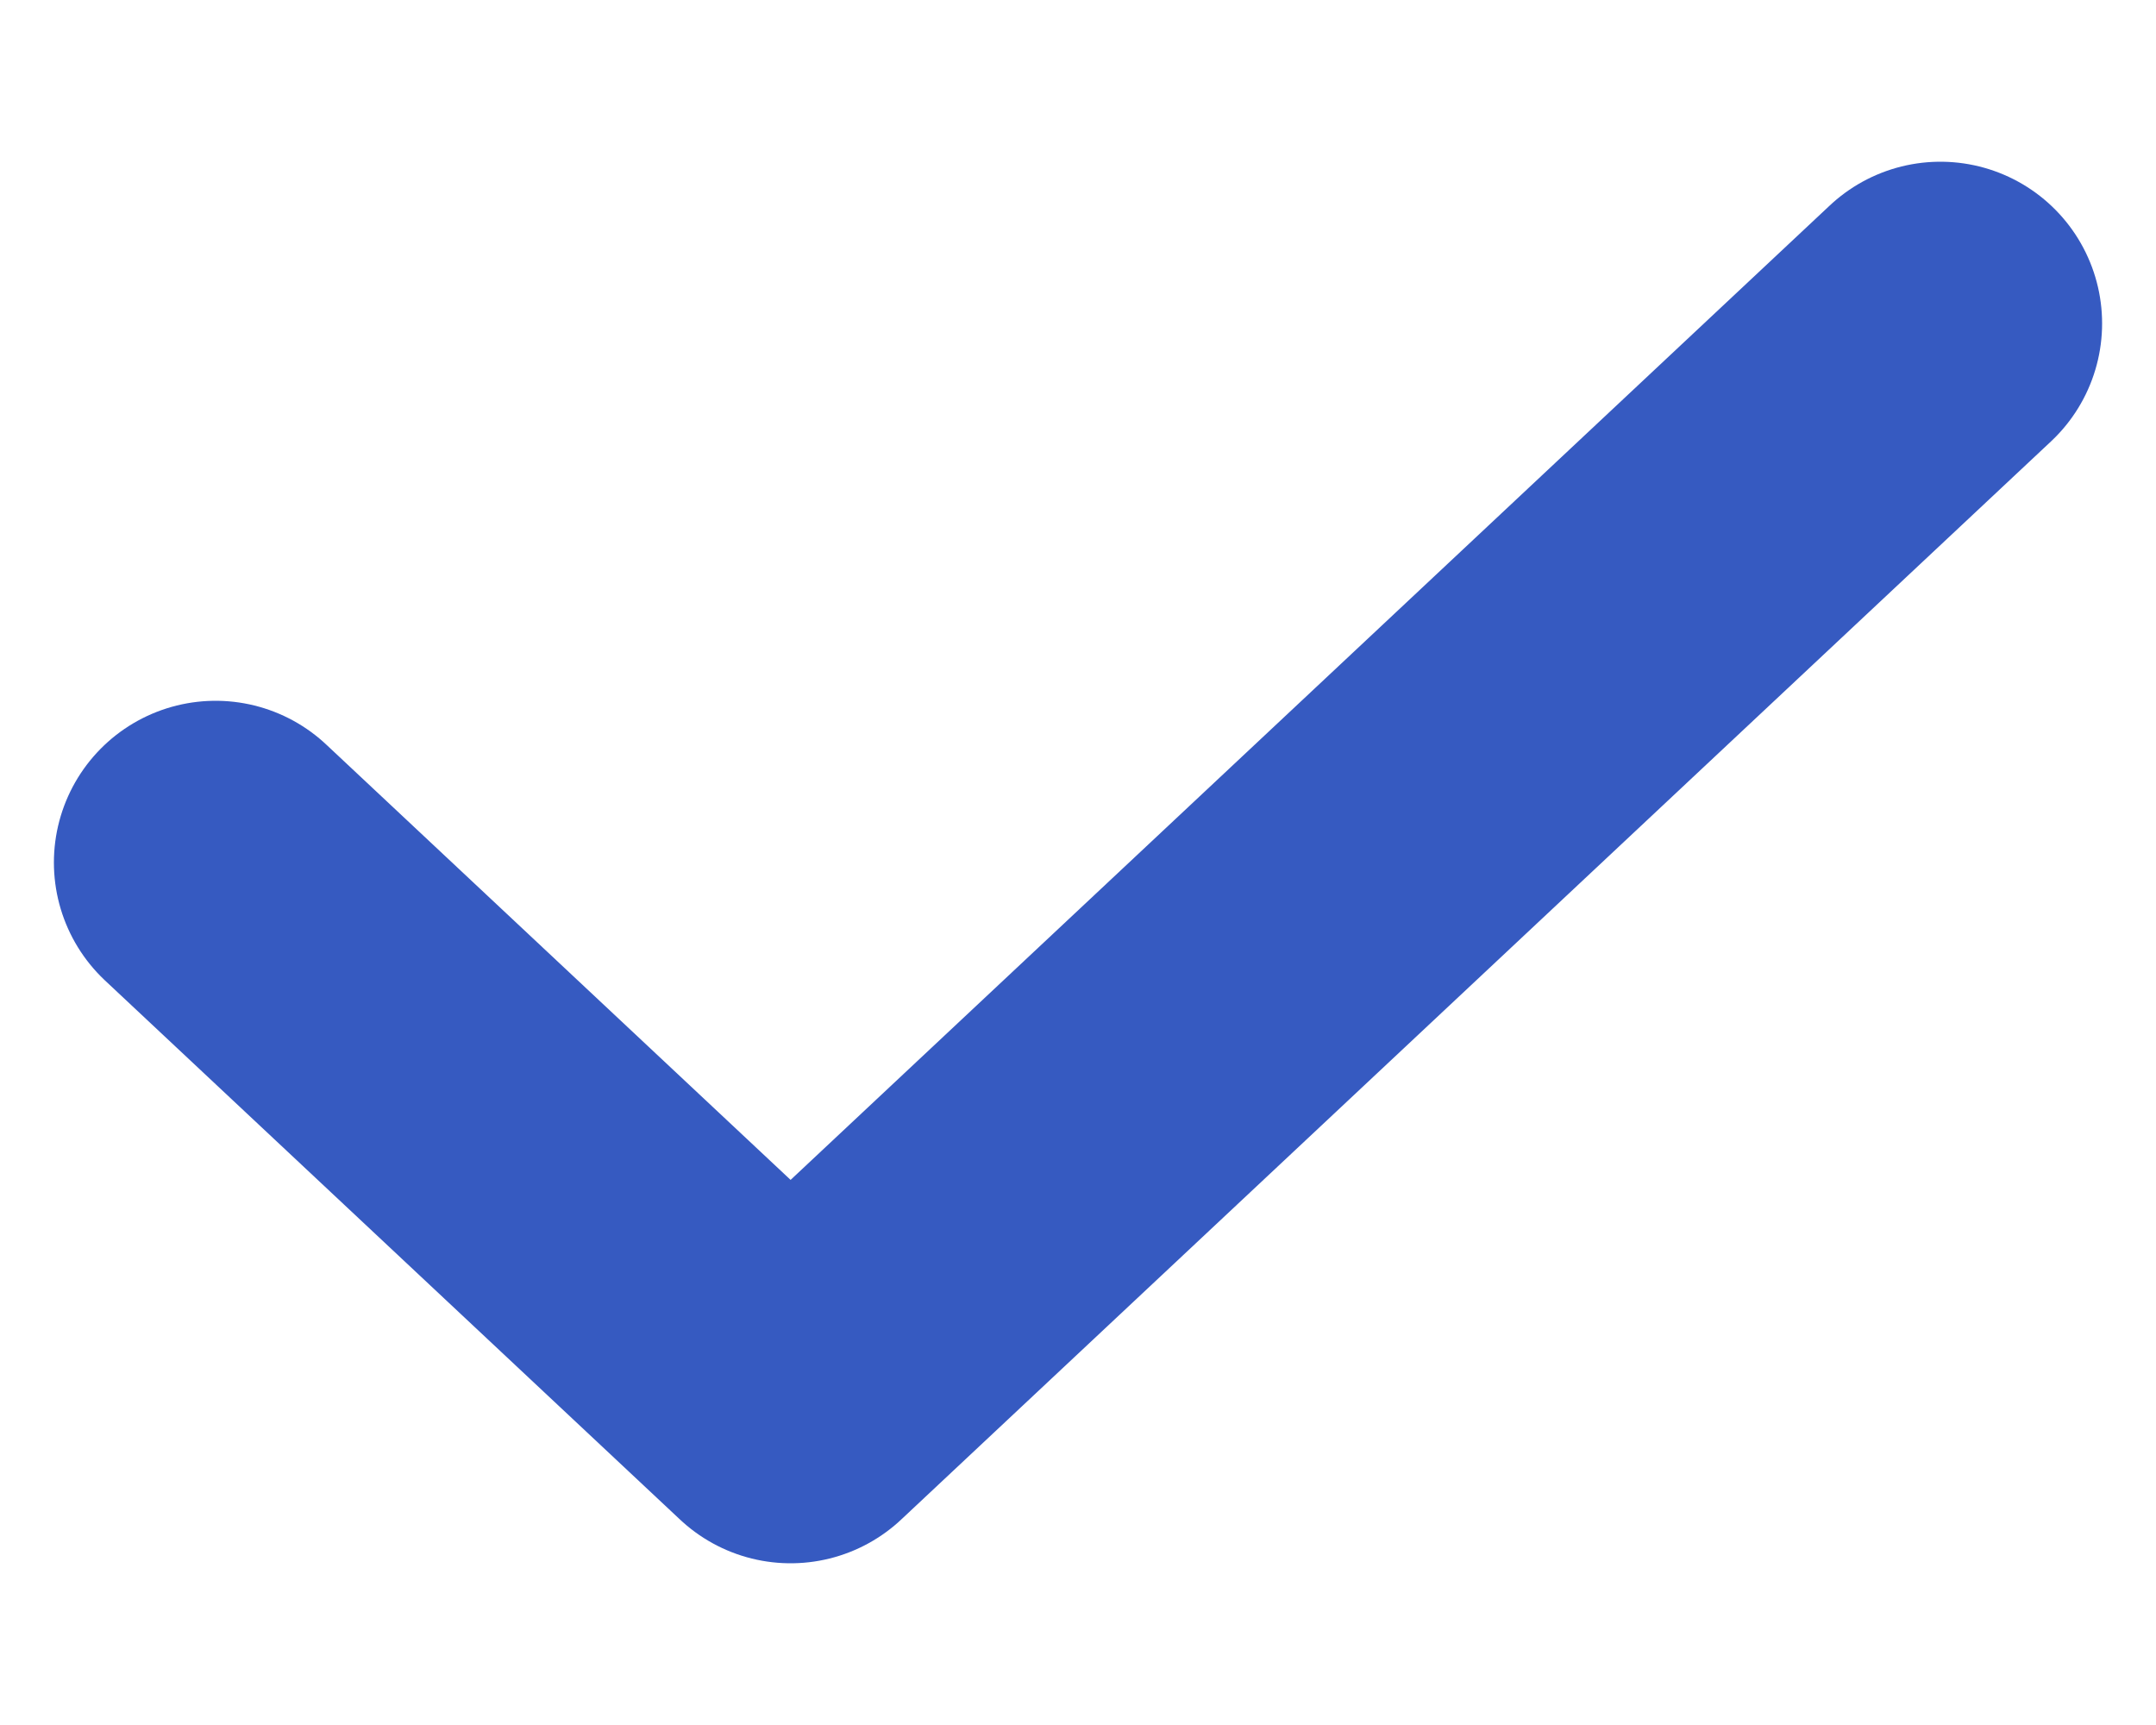<svg xmlns="http://www.w3.org/2000/svg" width="10" height="8" viewBox="0 0 10 8" fill="none">
    <path d="M1 4L3.667 6.5L9 1.5" stroke="#365AC1" stroke-width="1.5" stroke-linecap="round" stroke-linejoin="round"/>
</svg>